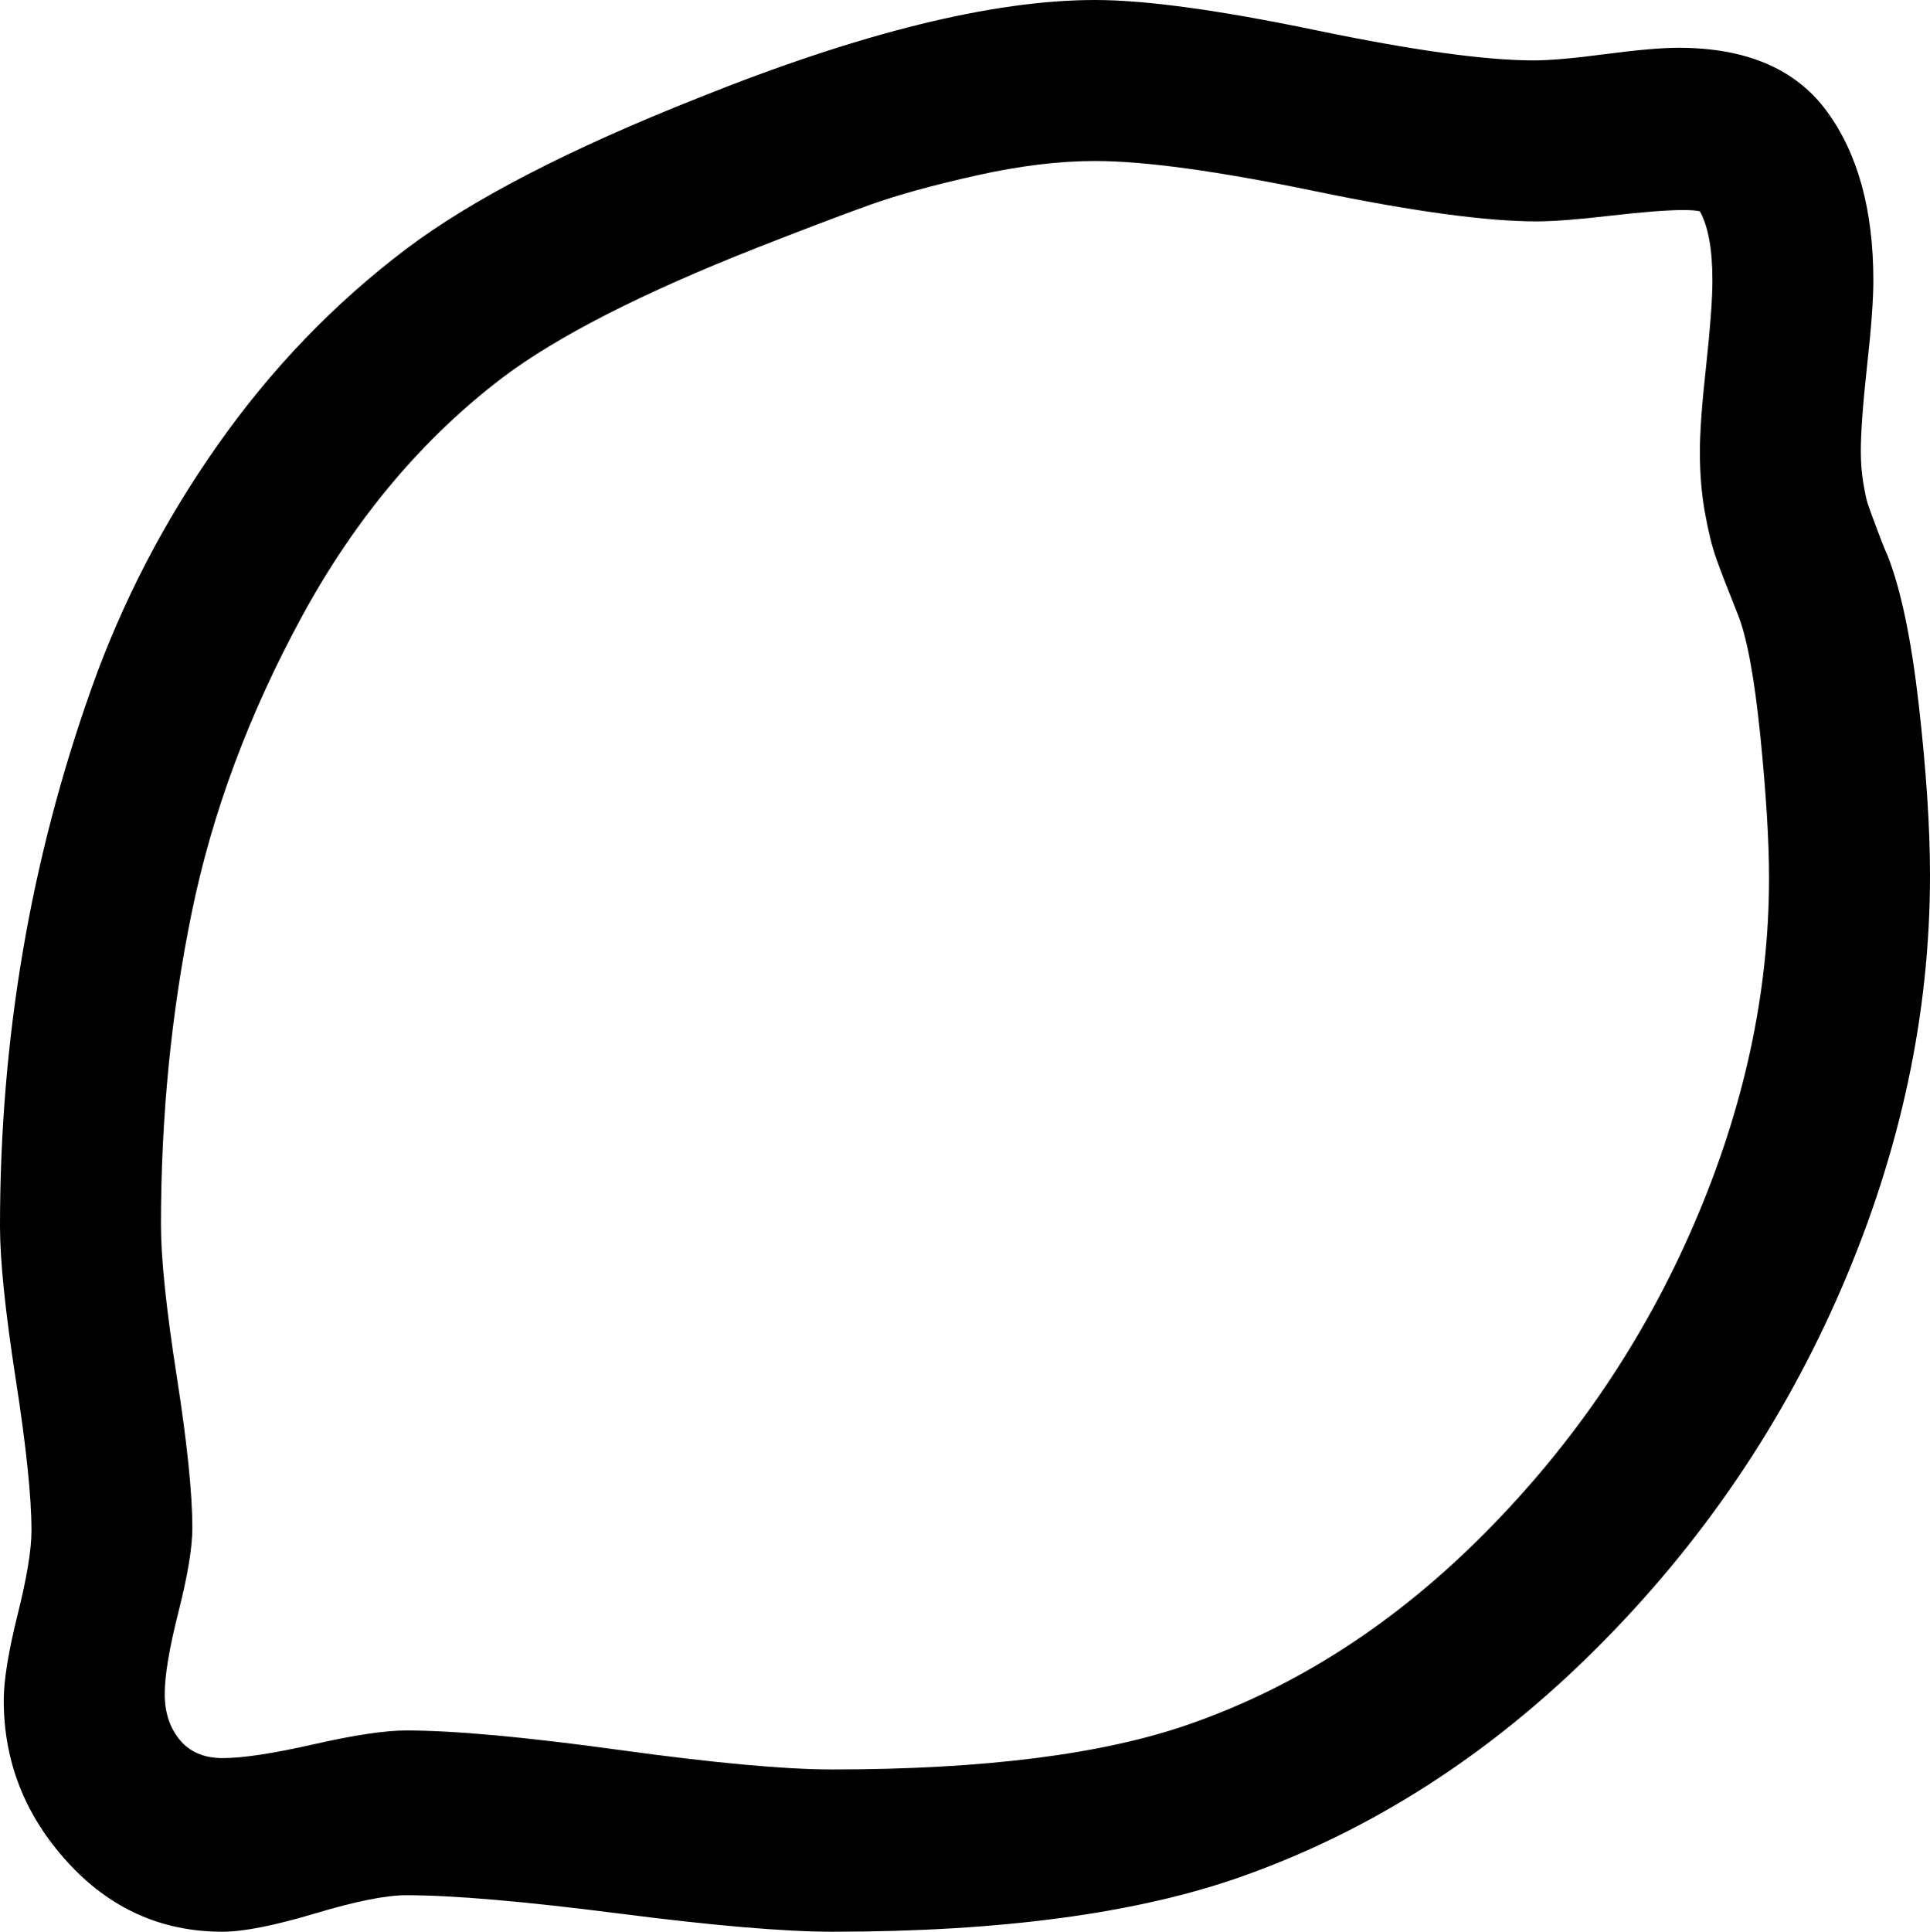 <svg width="25.698" height="25.714" viewBox="0 -49.286 25.698 25.714" xmlns="http://www.w3.org/2000/svg"><path d="M23.555 -37.6C23.555 -38.092 23.516 -38.725 23.438 -39.501C23.359 -40.276 23.259 -40.815 23.136 -41.116C23.002 -41.451 22.907 -41.696 22.852 -41.853C22.796 -42.009 22.746 -42.213 22.701 -42.464C22.656 -42.715 22.634 -42.985 22.634 -43.276C22.634 -43.532 22.662 -43.915 22.718 -44.422C22.773 -44.93 22.801 -45.307 22.801 -45.552C22.801 -45.965 22.746 -46.272 22.634 -46.473C22.589 -46.484 22.517 -46.49 22.416 -46.49C22.204 -46.49 21.881 -46.465 21.445 -46.415C21.01 -46.364 20.681 -46.339 20.458 -46.339C19.788 -46.339 18.806 -46.473 17.511 -46.741C16.217 -47.009 15.24 -47.143 14.581 -47.143C14.102 -47.143 13.574 -47.079 12.999 -46.95C12.425 -46.822 11.95 -46.691 11.576 -46.557C11.203 -46.423 10.703 -46.233 10.078 -45.988C8.549 -45.385 7.422 -44.81 6.696 -44.263C5.625 -43.449 4.735 -42.391 4.026 -41.091C3.318 -39.791 2.826 -38.474 2.553 -37.14C2.28 -35.806 2.143 -34.42 2.143 -32.98C2.143 -32.533 2.213 -31.864 2.352 -30.971C2.492 -30.078 2.561 -29.403 2.561 -28.945C2.561 -28.689 2.5 -28.318 2.377 -27.832C2.254 -27.347 2.193 -26.981 2.193 -26.735C2.193 -26.49 2.26 -26.286 2.394 -26.124C2.528 -25.963 2.718 -25.882 2.963 -25.882C3.231 -25.882 3.636 -25.943 4.177 -26.066C4.718 -26.189 5.128 -26.25 5.407 -26.25C6.044 -26.25 6.989 -26.164 8.245 -25.991C9.501 -25.818 10.446 -25.731 11.083 -25.731C13.103 -25.731 14.688 -25.932 15.837 -26.334C17.277 -26.836 18.591 -27.687 19.78 -28.887C20.968 -30.086 21.895 -31.456 22.559 -32.997C23.223 -34.537 23.555 -36.071 23.555 -37.6ZM25.698 -37.634C25.698 -35.792 25.307 -33.965 24.526 -32.151C23.744 -30.338 22.651 -28.73 21.244 -27.33C19.838 -25.929 18.27 -24.922 16.54 -24.308C15.156 -23.817 13.337 -23.571 11.083 -23.571C10.446 -23.571 9.498 -23.652 8.237 -23.814C6.975 -23.976 6.032 -24.057 5.407 -24.057C5.14 -24.057 4.735 -23.976 4.194 -23.814C3.652 -23.652 3.242 -23.571 2.963 -23.571C2.148 -23.571 1.459 -23.881 0.896 -24.501C0.332 -25.12 0.05 -25.837 0.05 -26.652C0.05 -26.92 0.112 -27.299 0.234 -27.79C0.357 -28.281 0.419 -28.655 0.419 -28.912C0.419 -29.358 0.349 -30.031 0.209 -30.929C0.07 -31.828 0 -32.506 0 -32.963C0 -34.202 0.1 -35.416 0.301 -36.604C0.502 -37.793 0.806 -38.962 1.214 -40.112C1.621 -41.261 2.182 -42.344 2.896 -43.359C3.61 -44.375 4.448 -45.246 5.407 -45.971C6.278 -46.629 7.573 -47.299 9.291 -47.98C11.456 -48.85 13.22 -49.286 14.581 -49.286C15.251 -49.286 16.23 -49.152 17.52 -48.884C18.809 -48.616 19.777 -48.482 20.424 -48.482C20.636 -48.482 20.954 -48.51 21.378 -48.566C21.802 -48.622 22.126 -48.65 22.349 -48.65C23.253 -48.65 23.912 -48.368 24.325 -47.804C24.738 -47.241 24.944 -46.49 24.944 -45.552C24.944 -45.296 24.916 -44.916 24.86 -44.414C24.805 -43.912 24.777 -43.532 24.777 -43.276C24.777 -43.131 24.788 -42.991 24.81 -42.857C24.833 -42.723 24.852 -42.631 24.869 -42.581C24.886 -42.531 24.927 -42.416 24.994 -42.238C25.061 -42.059 25.106 -41.948 25.128 -41.903C25.307 -41.456 25.446 -40.795 25.547 -39.919C25.647 -39.043 25.698 -38.281 25.698 -37.634ZM25.698 -37.634"></path></svg>